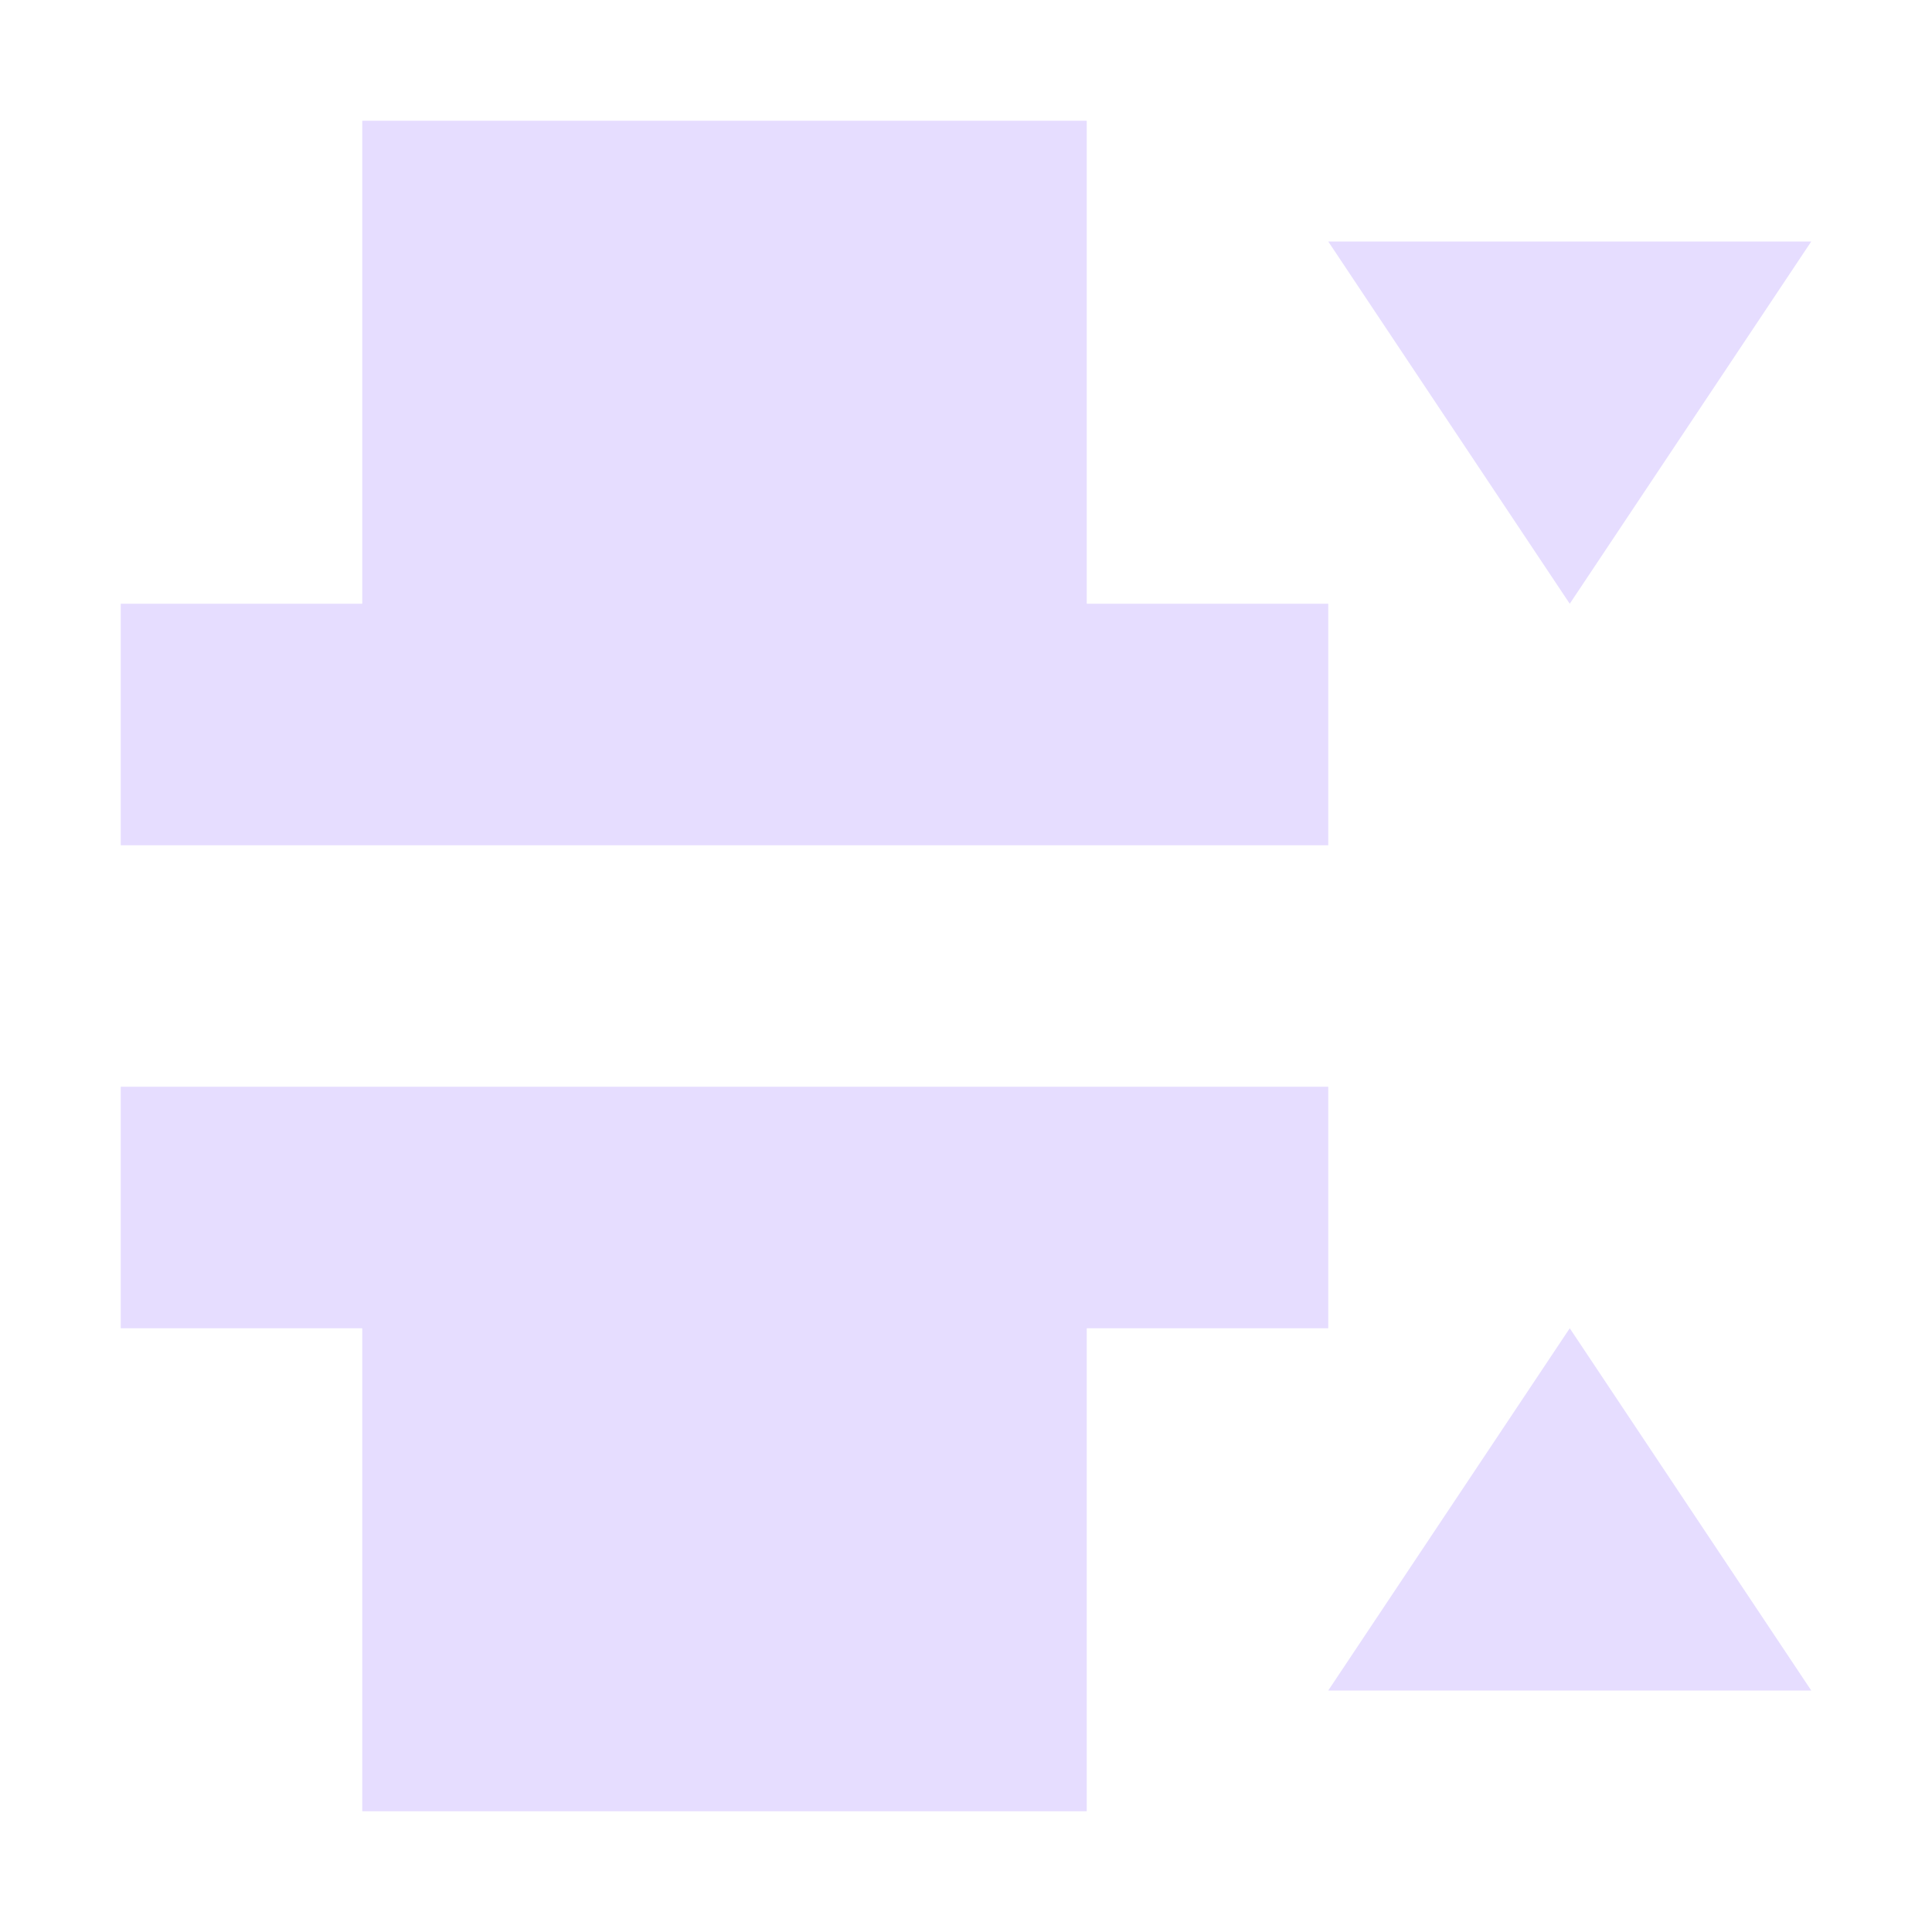 <svg height="16" viewBox="0 0 16 16" width="16" xmlns="http://www.w3.org/2000/svg">
  <path d="m3 1v2 1 1h-2v2h2 6 2v-2h-2v-1-1-2zm8 1 2 3 2-3zm-10 7v2h2v4h1 5v-4h2v-2zm12 2-2 3h4z" fill="#e6ddff"/>
</svg>
